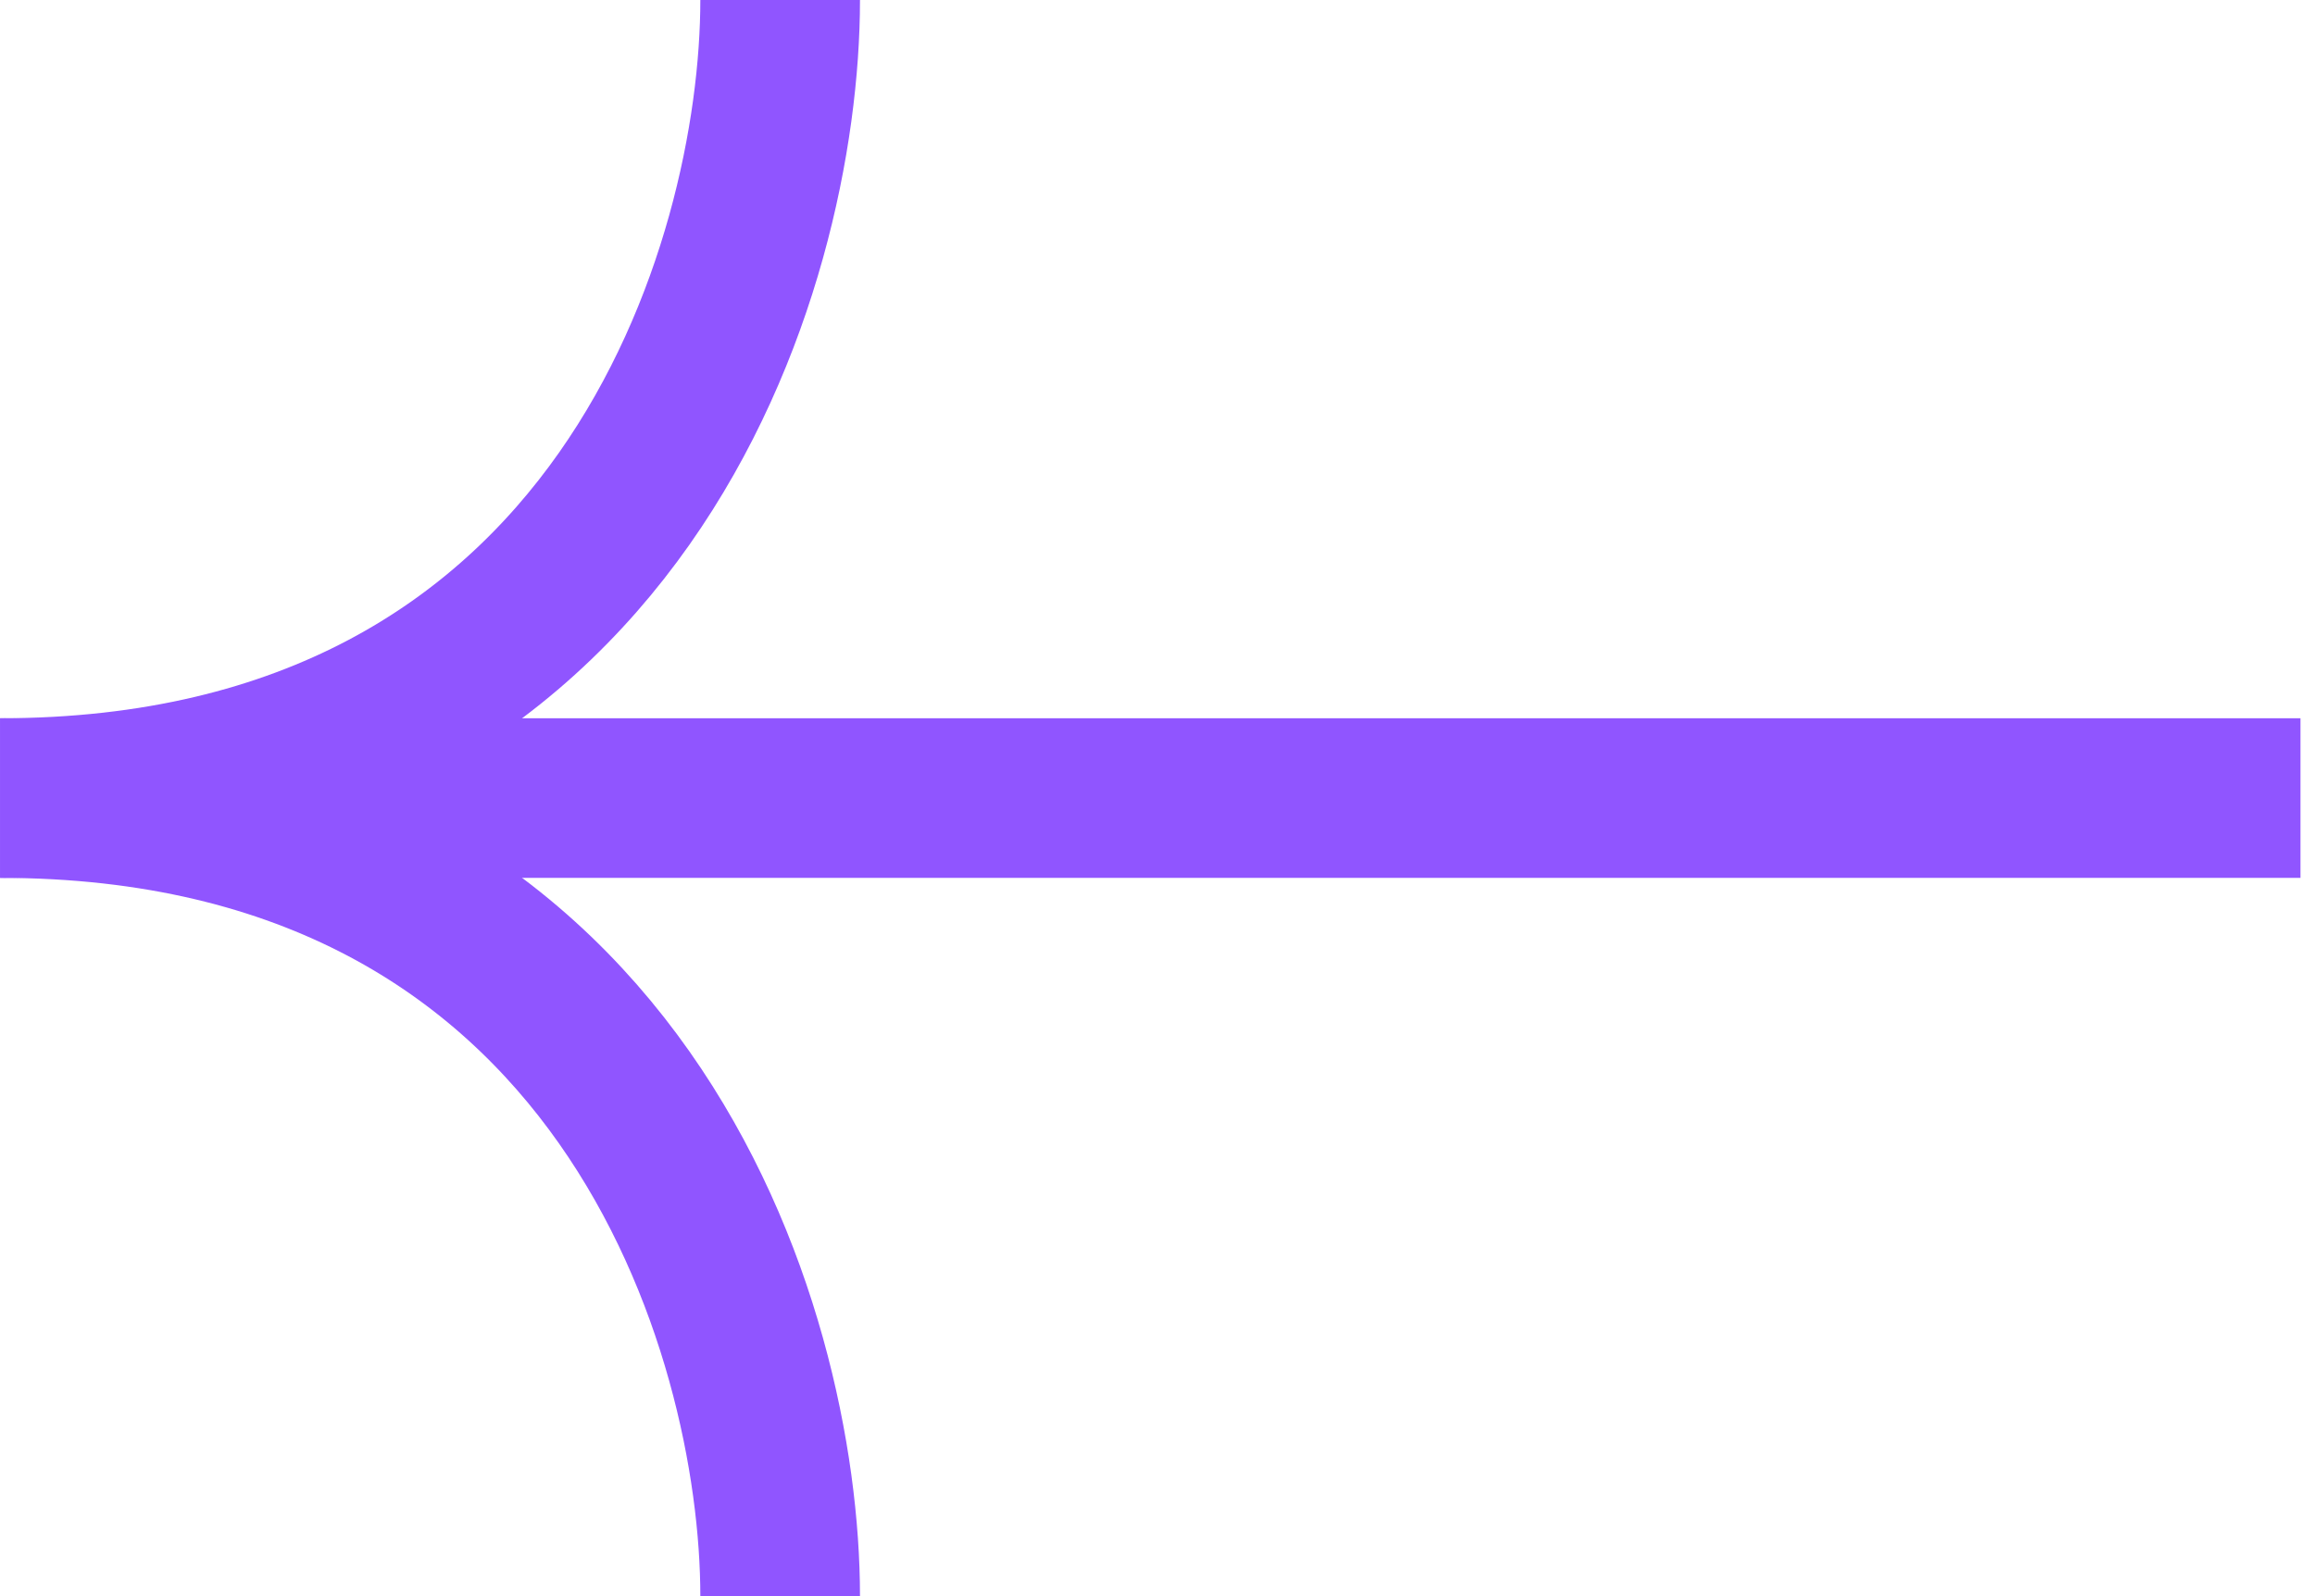 <svg width="29" height="20" viewBox="0 0 29 20" fill="none" xmlns="http://www.w3.org/2000/svg">
<path d="M9.773 0C9.773 3.333 7.819 10 0.001 10" stroke="#9055FF" stroke-width="2"/>
<path d="M9.773 20C9.773 16.667 7.819 10 0.001 10" stroke="#9055FF" stroke-width="2"/>
<path d="M4.818 10L28.818 10" stroke="#9055FF" stroke-width="2"/>
</svg>
